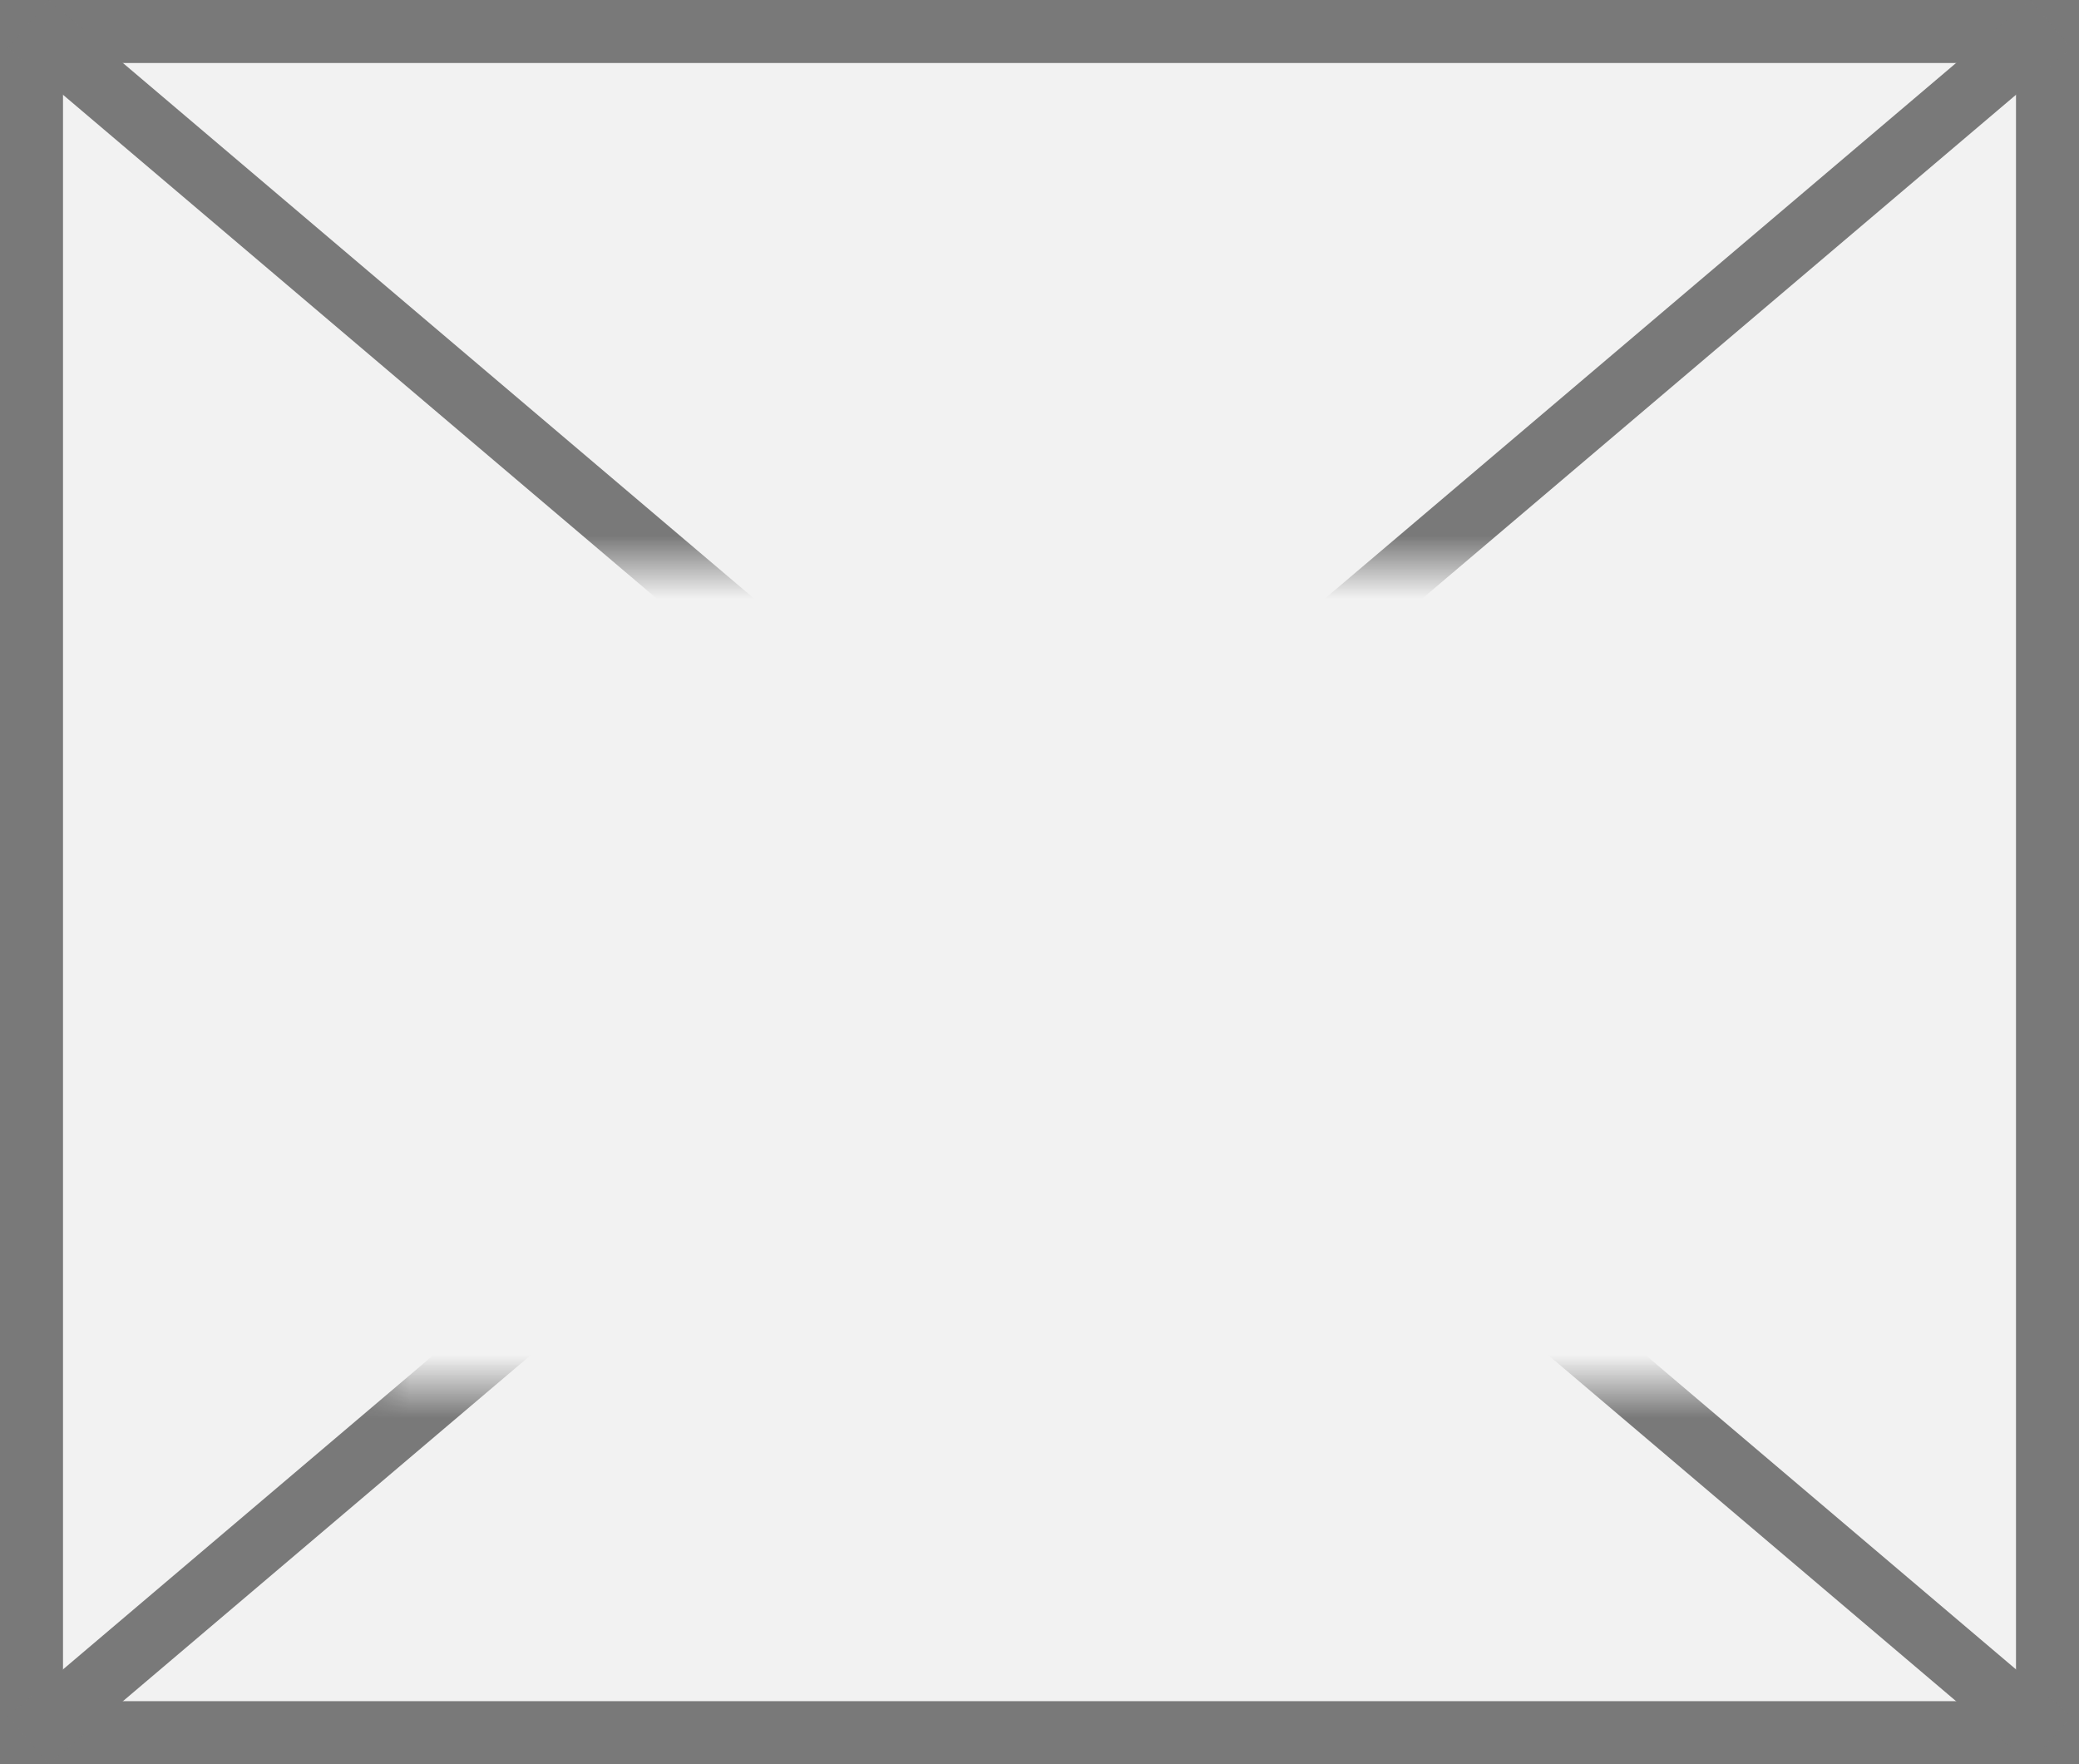 ﻿<?xml version="1.0" encoding="utf-8"?>
<svg version="1.1" xmlns:xlink="http://www.w3.org/1999/xlink" width="33px" height="28px" xmlns="http://www.w3.org/2000/svg">
  <rect width="100%" height="100%" fill="#333333" stroke="none"/>
  <defs>
    <mask fill="white" id="clip7950">
      <path d="M 210 213  L 233 213  L 233 226  L 210 226  Z M 204 204  L 237 204  L 237 232  L 204 232  Z " fill-rule="evenodd" />
    </mask>
  </defs>
  <g transform="matrix(1 0 0 1 -204 -204 )">
    <path d="M 204.5 204.5  L 236.5 204.5  L 236.5 231.5  L 204.5 231.5  L 204.5 204.5  Z " fill-rule="nonzero" fill="#f2f2f2" stroke="none" />
    <path d="M 204.5 204.5  L 236.5 204.5  L 236.5 231.5  L 204.5 231.5  L 204.5 204.5  Z " stroke-width="1" stroke="#797979" fill="none" />
    <path d="M 204.449 204.381  L 236.551 231.619  M 236.551 204.381  L 204.449 231.619  " stroke-width="1" stroke="#797979" fill="none" mask="url(#clip7950)" />
  </g>
</svg>